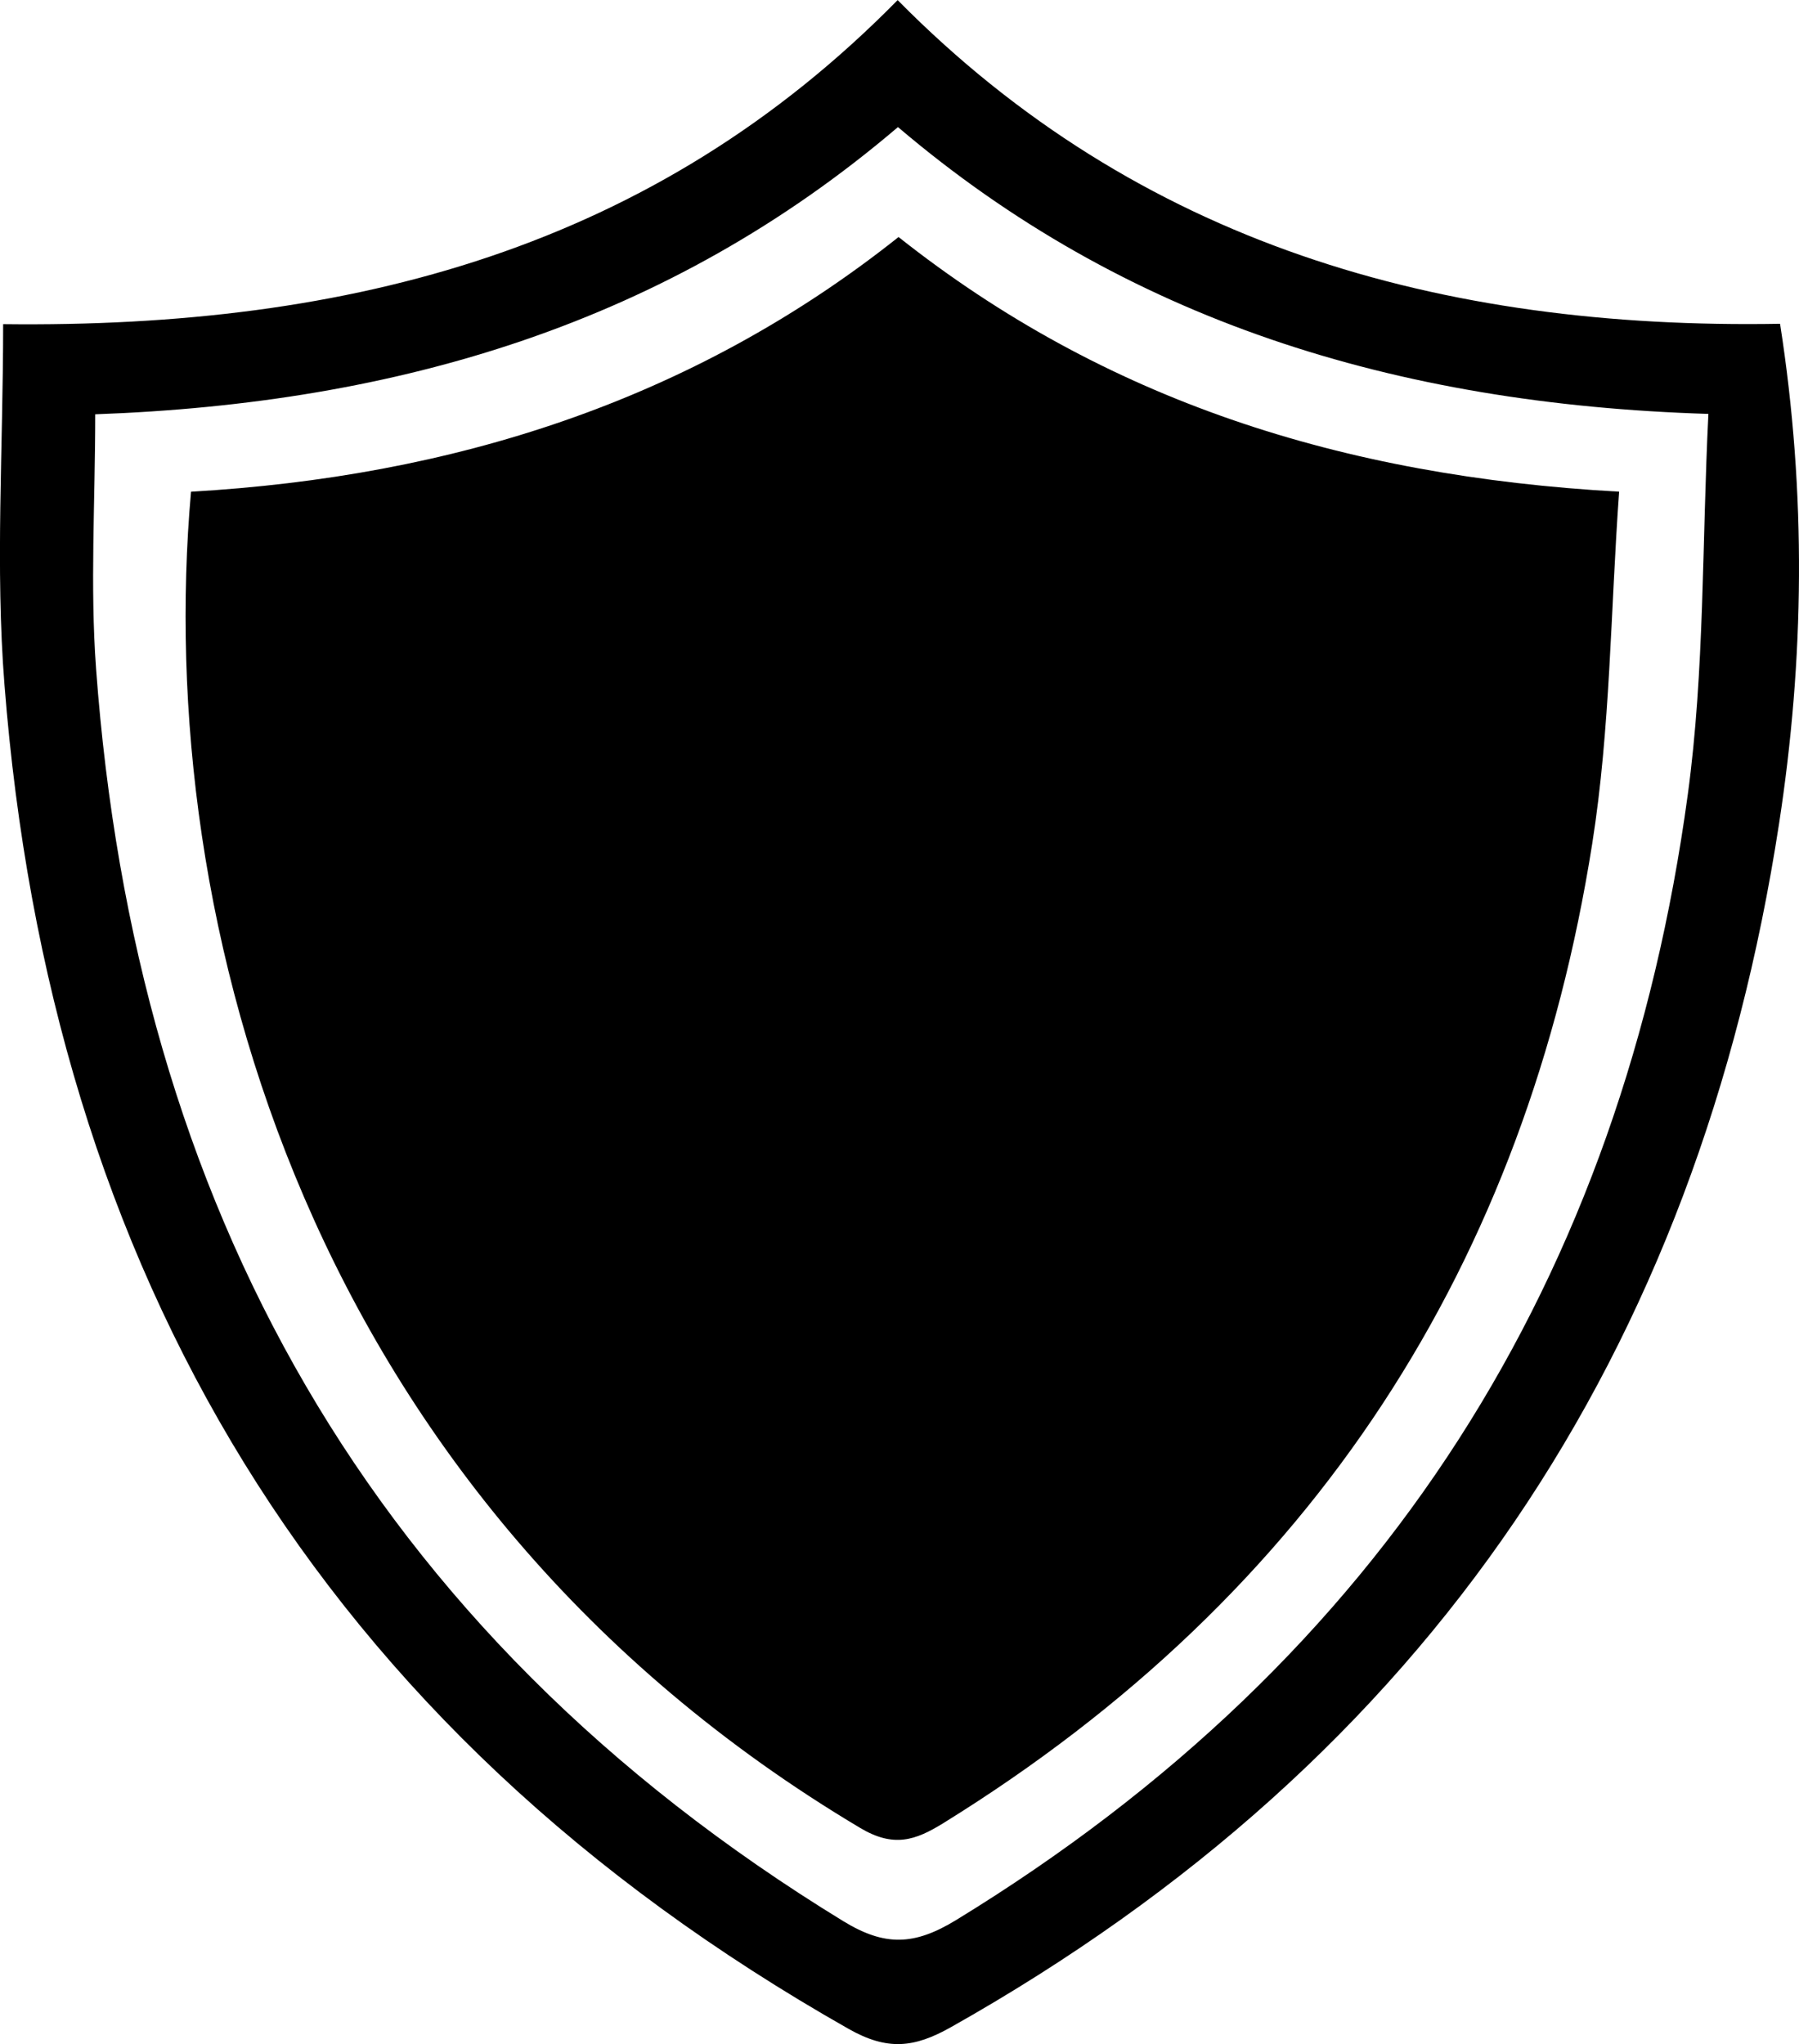 <svg xmlns="http://www.w3.org/2000/svg" viewBox="0 0 744 845.19"><g id="defend_icon" data-name="defend icon"><path d="M61.3,141.45c144.26,1.71,269.16-31.54,369.93-134,99.5,100.74,224.35,136.31,364.94,133.85,11,70.48,10,138.83-.42,206.73-33.43,217.54-144,385.91-342.55,497.65-15.18,8.54-26.24,9.73-42.26.66C191,721.68,80.82,532.55,61.85,290.55,58,242,61.3,193,61.3,141.45Zm38.08,37.27c0,36.29-2.17,70.9.35,105.2,16.24,220.8,112.16,397.42,309,517.87,17.17,10.5,29.37,10.14,46.72-.47C633.15,692.66,730.9,535.35,758,336c7-51.47,5.86-104,8.53-157.44-130-4-241.64-39-335.17-118.6C336.27,141,224.85,174.21,99.38,178.72Z" transform="translate(-60 -7.41)"/><path d="M431.61,105.42c84.95,67.25,182.88,98.92,298,105.3-3.56,49.28-3.61,98-11.13,145.58C691.19,529.22,604,666.07,450.17,761.24c-11.65,7.21-20.59,10.26-34.46,2C187.42,627.27,123.25,388.48,139,210.73,246.47,204.53,345.69,173.7,431.61,105.42Z" transform="translate(-60 -7.41)"/></g></svg>